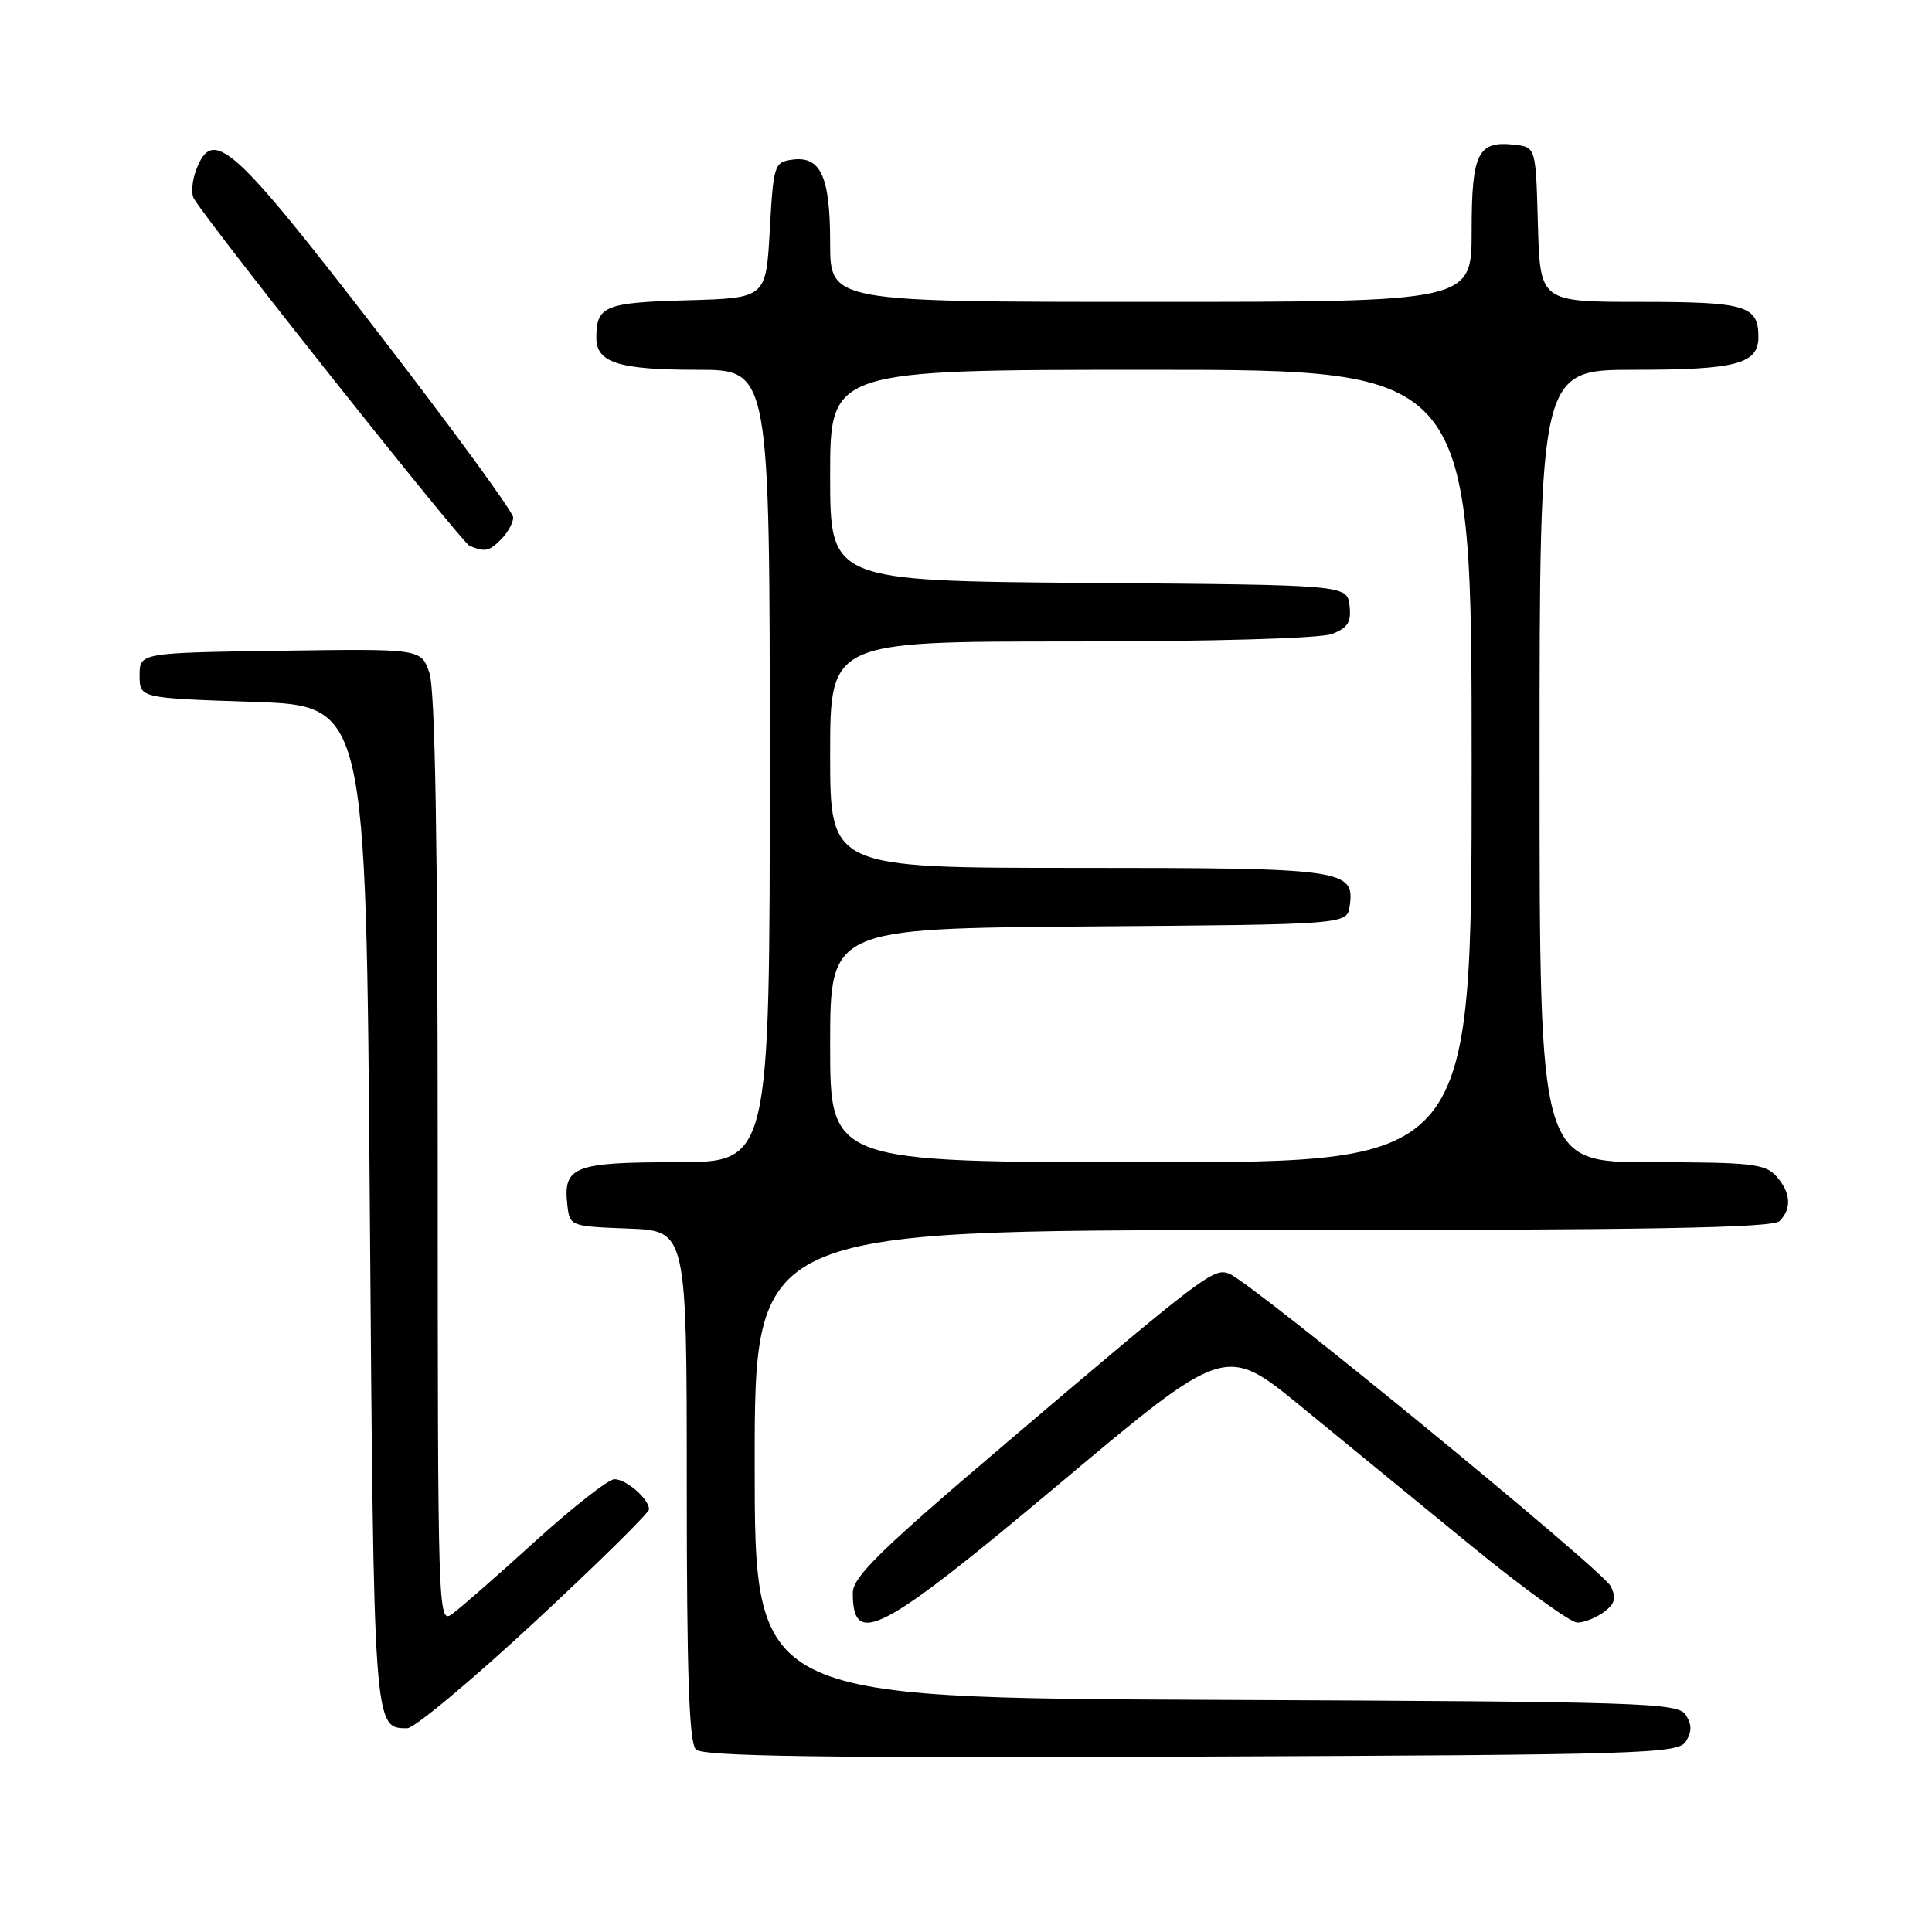 <?xml version="1.0" encoding="UTF-8" standalone="no"?>
<!DOCTYPE svg PUBLIC "-//W3C//DTD SVG 1.1//EN" "http://www.w3.org/Graphics/SVG/1.1/DTD/svg11.dtd" >
<svg xmlns="http://www.w3.org/2000/svg" xmlns:xlink="http://www.w3.org/1999/xlink" version="1.1" viewBox="0 0 256 256">
 <g >
 <path fill="currentColor"
d=" M 223.39 230.75 C 224.19 229.47 224.19 228.53 223.39 227.25 C 222.36 225.62 218.12 225.48 161.14 225.24 C 100.00 224.98 100.00 224.98 100.00 193.99 C 100.00 163.00 100.00 163.00 167.30 163.00 C 218.31 163.00 234.89 162.71 235.80 161.80 C 237.46 160.14 237.30 157.99 235.35 155.83 C 233.88 154.21 231.96 154.00 218.85 154.00 C 204.00 154.00 204.00 154.00 204.00 101.50 C 204.00 49.00 204.00 49.00 216.57 49.00 C 230.05 49.00 233.00 48.22 233.00 44.66 C 233.00 40.48 231.37 40.00 217.33 40.00 C 204.07 40.00 204.07 40.00 203.78 29.75 C 203.50 19.50 203.50 19.50 200.69 19.18 C 195.81 18.62 195.00 20.25 195.00 30.62 C 195.00 40.00 195.00 40.00 152.50 40.00 C 110.00 40.00 110.00 40.00 110.00 32.19 C 110.00 23.36 108.75 20.62 104.94 21.16 C 102.60 21.49 102.48 21.88 102.00 30.50 C 101.50 39.50 101.50 39.50 91.04 39.79 C 80.14 40.09 79.04 40.54 79.02 44.71 C 78.99 48.06 81.93 49.00 92.43 49.00 C 102.00 49.00 102.00 49.00 102.00 101.50 C 102.00 154.00 102.00 154.00 89.62 154.00 C 76.03 154.00 74.59 154.57 75.18 159.69 C 75.50 162.47 75.58 162.50 83.25 162.79 C 91.00 163.08 91.00 163.08 91.00 196.84 C 91.00 221.88 91.31 230.91 92.21 231.81 C 93.13 232.73 108.56 232.95 157.85 232.76 C 217.96 232.52 222.36 232.38 223.39 230.75 Z  M 70.84 214.92 C 79.18 207.18 86.00 200.46 86.00 199.99 C 86.00 198.63 82.99 196.00 81.42 196.00 C 80.63 196.00 75.89 199.71 70.89 204.25 C 65.90 208.79 60.95 213.12 59.90 213.87 C 58.04 215.22 58.00 214.01 58.00 153.77 C 58.00 111.46 57.66 91.31 56.89 89.13 C 55.79 85.96 55.79 85.96 37.14 86.23 C 18.50 86.50 18.50 86.50 18.50 89.50 C 18.50 92.50 18.50 92.50 33.50 93.00 C 48.50 93.50 48.50 93.50 49.00 159.60 C 49.53 229.31 49.51 229.00 53.96 229.00 C 54.91 229.00 62.50 222.66 70.84 214.92 Z  M 140.44 196.55 C 162.37 178.15 162.37 178.15 172.44 186.40 C 177.97 190.93 188.10 199.22 194.94 204.82 C 201.79 210.42 208.12 215.00 209.00 215.00 C 209.89 215.00 211.47 214.38 212.51 213.61 C 213.97 212.55 214.19 211.77 213.45 210.21 C 212.45 208.10 165.72 169.81 162.84 168.75 C 160.79 167.99 159.43 169.02 133.58 190.99 C 116.60 205.42 113.00 208.94 113.00 211.08 C 113.00 218.43 116.68 216.48 140.44 196.55 Z  M 66.43 71.43 C 67.29 70.56 68.00 69.27 68.00 68.56 C 68.00 67.84 59.88 56.73 49.96 43.88 C 30.76 19.00 28.20 16.72 25.99 22.52 C 25.44 23.98 25.31 25.69 25.70 26.33 C 28.11 30.26 61.19 71.91 62.23 72.33 C 64.32 73.17 64.79 73.07 66.43 71.43 Z  M 110.00 138.51 C 110.00 123.03 110.00 123.03 144.25 122.76 C 178.50 122.50 178.50 122.50 178.84 120.06 C 179.53 115.19 178.18 115.00 142.81 115.00 C 110.00 115.00 110.00 115.00 110.00 100.00 C 110.00 85.00 110.00 85.00 141.93 85.00 C 160.82 85.00 174.95 84.59 176.50 84.00 C 178.60 83.20 179.07 82.44 178.82 80.25 C 178.50 77.50 178.50 77.50 144.25 77.24 C 110.00 76.97 110.00 76.97 110.00 62.99 C 110.00 49.00 110.00 49.00 152.50 49.00 C 195.00 49.00 195.00 49.00 195.00 101.50 C 195.00 154.00 195.00 154.00 152.50 154.00 C 110.00 154.00 110.00 154.00 110.00 138.51 Z "/>
</g>
</svg>